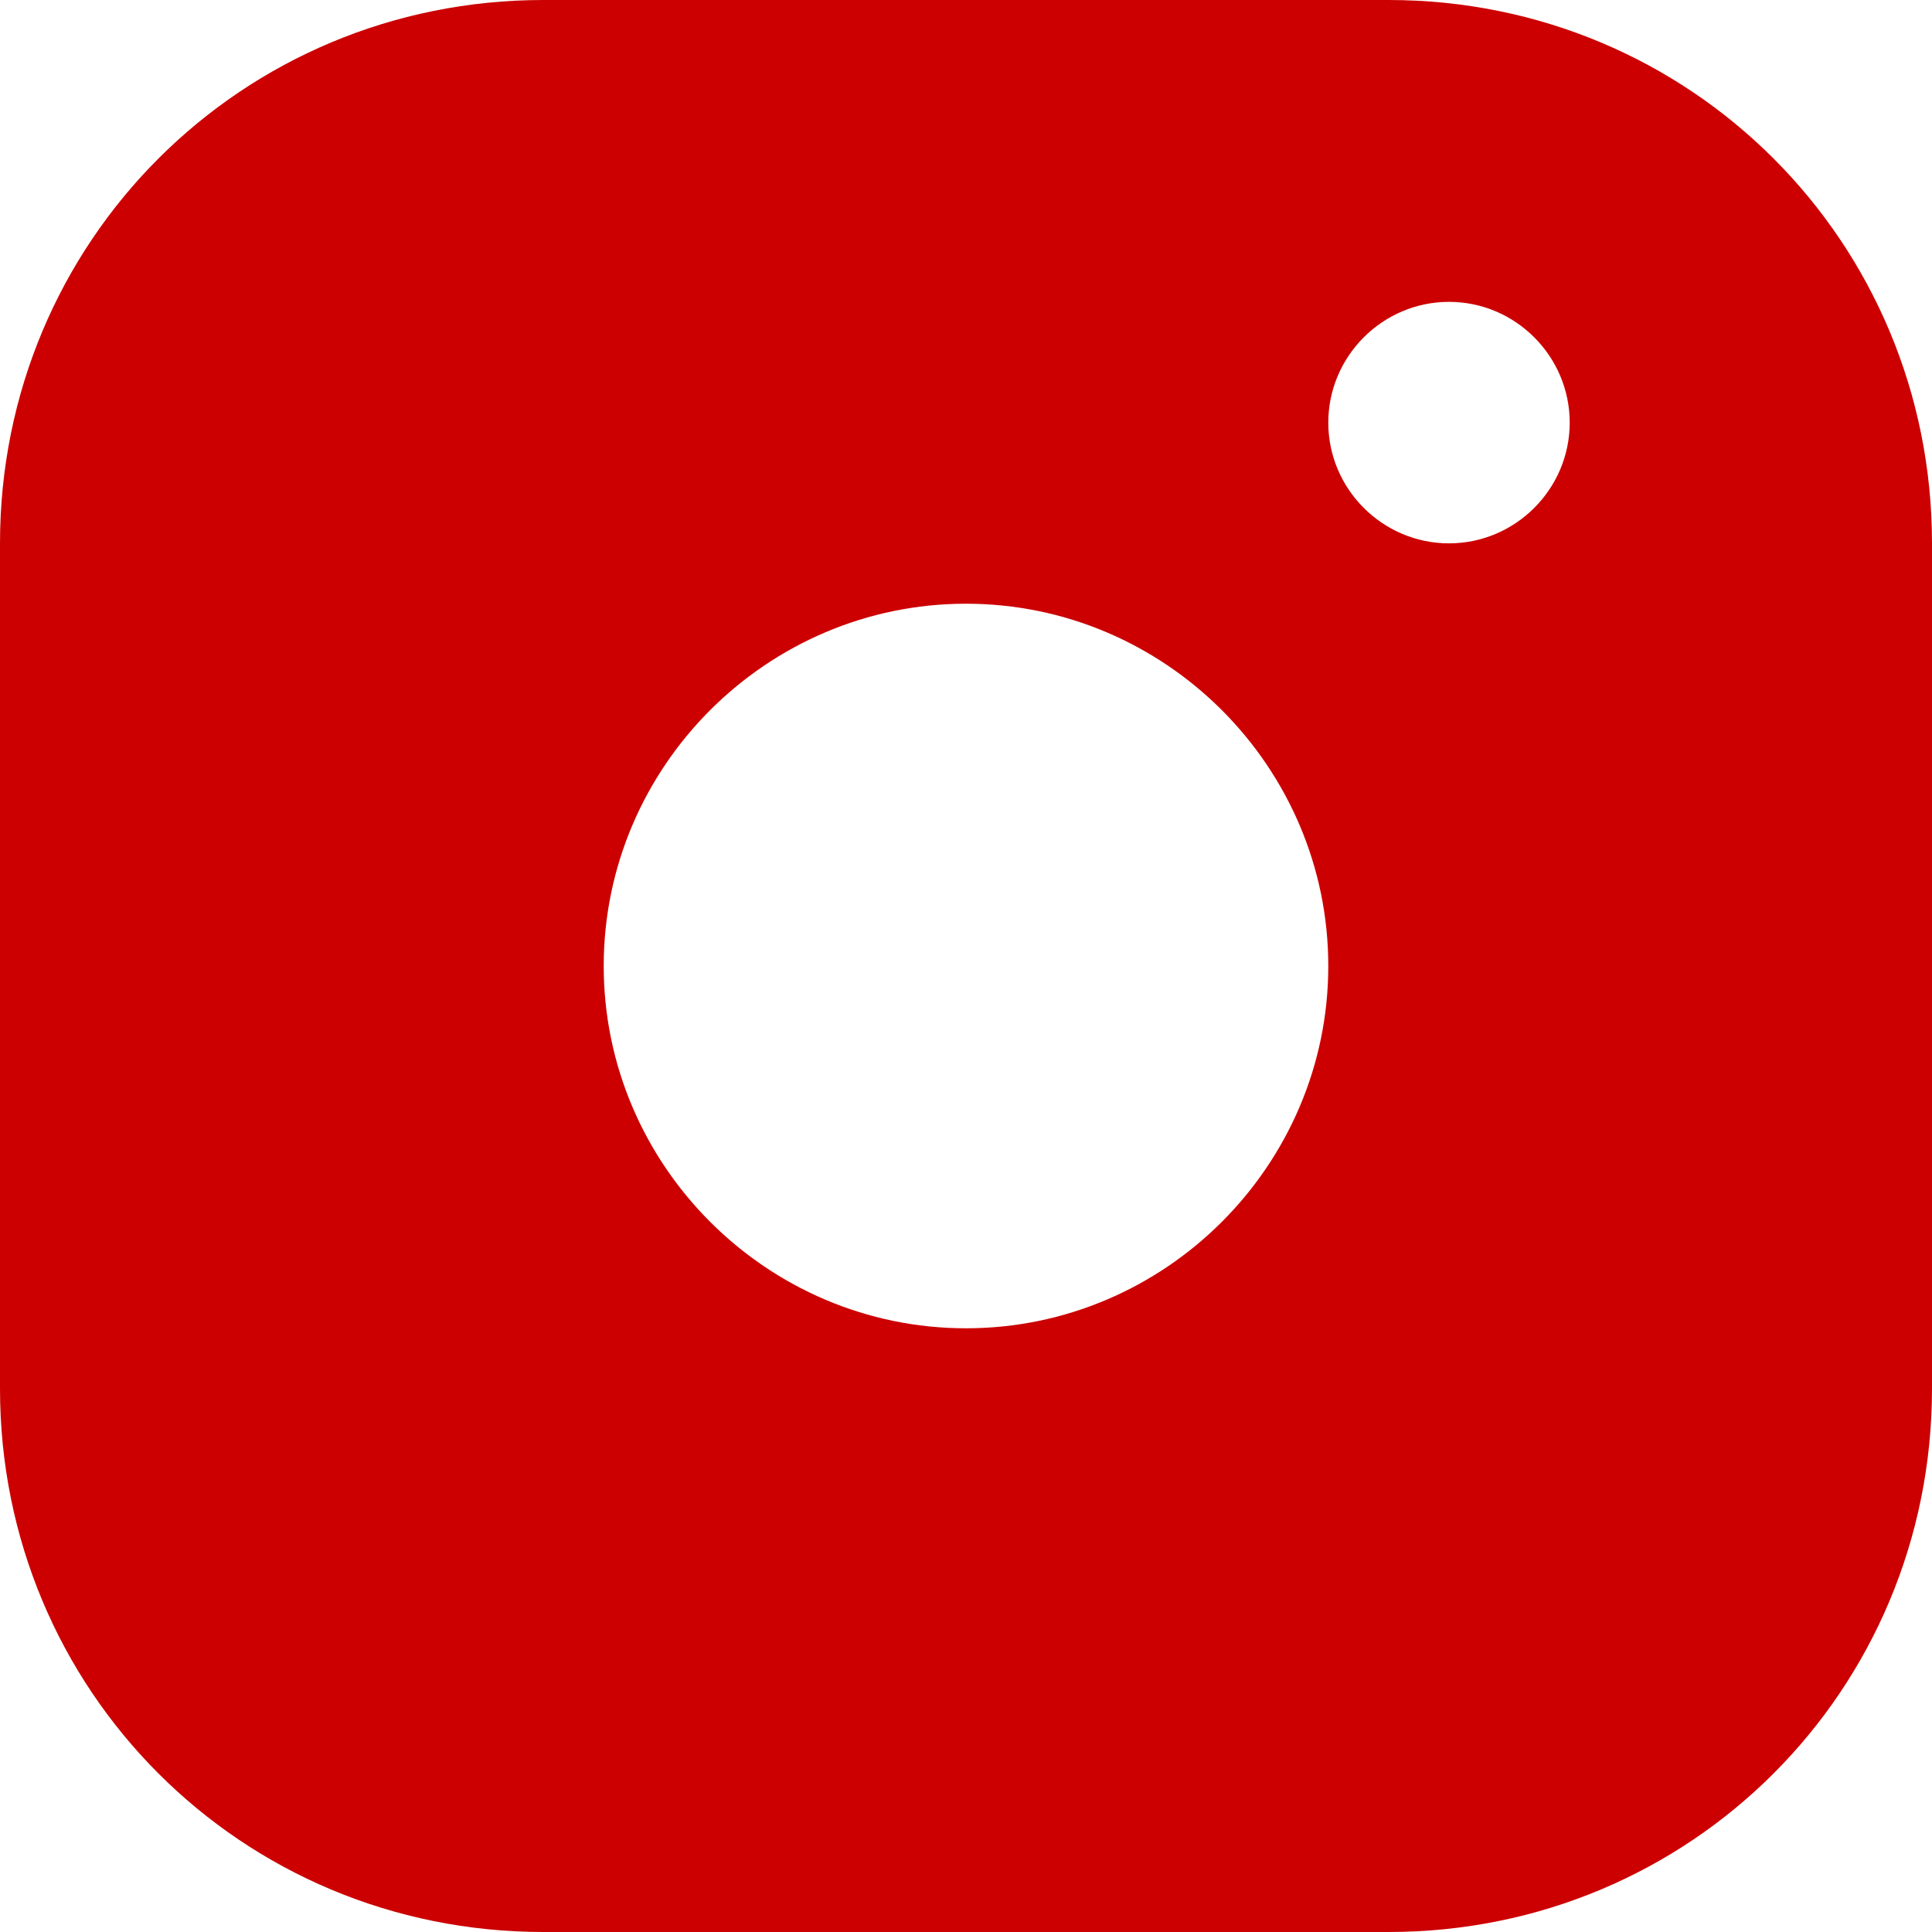 <?xml version="1.0" encoding="UTF-8"?>
<svg xmlns="http://www.w3.org/2000/svg" xmlns:xlink="http://www.w3.org/1999/xlink" width="25px" height="25px" viewBox="0 0 25 25" version="1.1">
<g id="surface1">
<path style=" stroke:none;fill-rule:nonzero;fill:rgb(80%,0%,0%);fill-opacity:1;" d="M 17.969 0 L 7.031 0 C 3.125 0 0 3.125 0 7.031 L 0 17.969 C 0 21.875 3.125 25 7.031 25 L 17.969 25 C 21.875 25 25 21.875 25 17.969 L 25 7.031 C 25 3.125 21.875 0 17.969 0 Z M 12.5 7.812 C 15.078 7.812 17.188 9.922 17.188 12.5 C 17.188 15.078 15.078 17.188 12.5 17.188 C 9.922 17.188 7.812 15.078 7.812 12.5 C 7.812 9.922 9.922 7.812 12.5 7.812 Z M 17.188 5.469 C 17.188 4.609 17.891 3.906 18.75 3.906 C 19.609 3.906 20.312 4.609 20.312 5.469 C 20.312 6.328 19.609 7.031 18.75 7.031 C 17.891 7.031 17.188 6.328 17.188 5.469 Z M 17.188 5.469 "/>
</g>
</svg>
